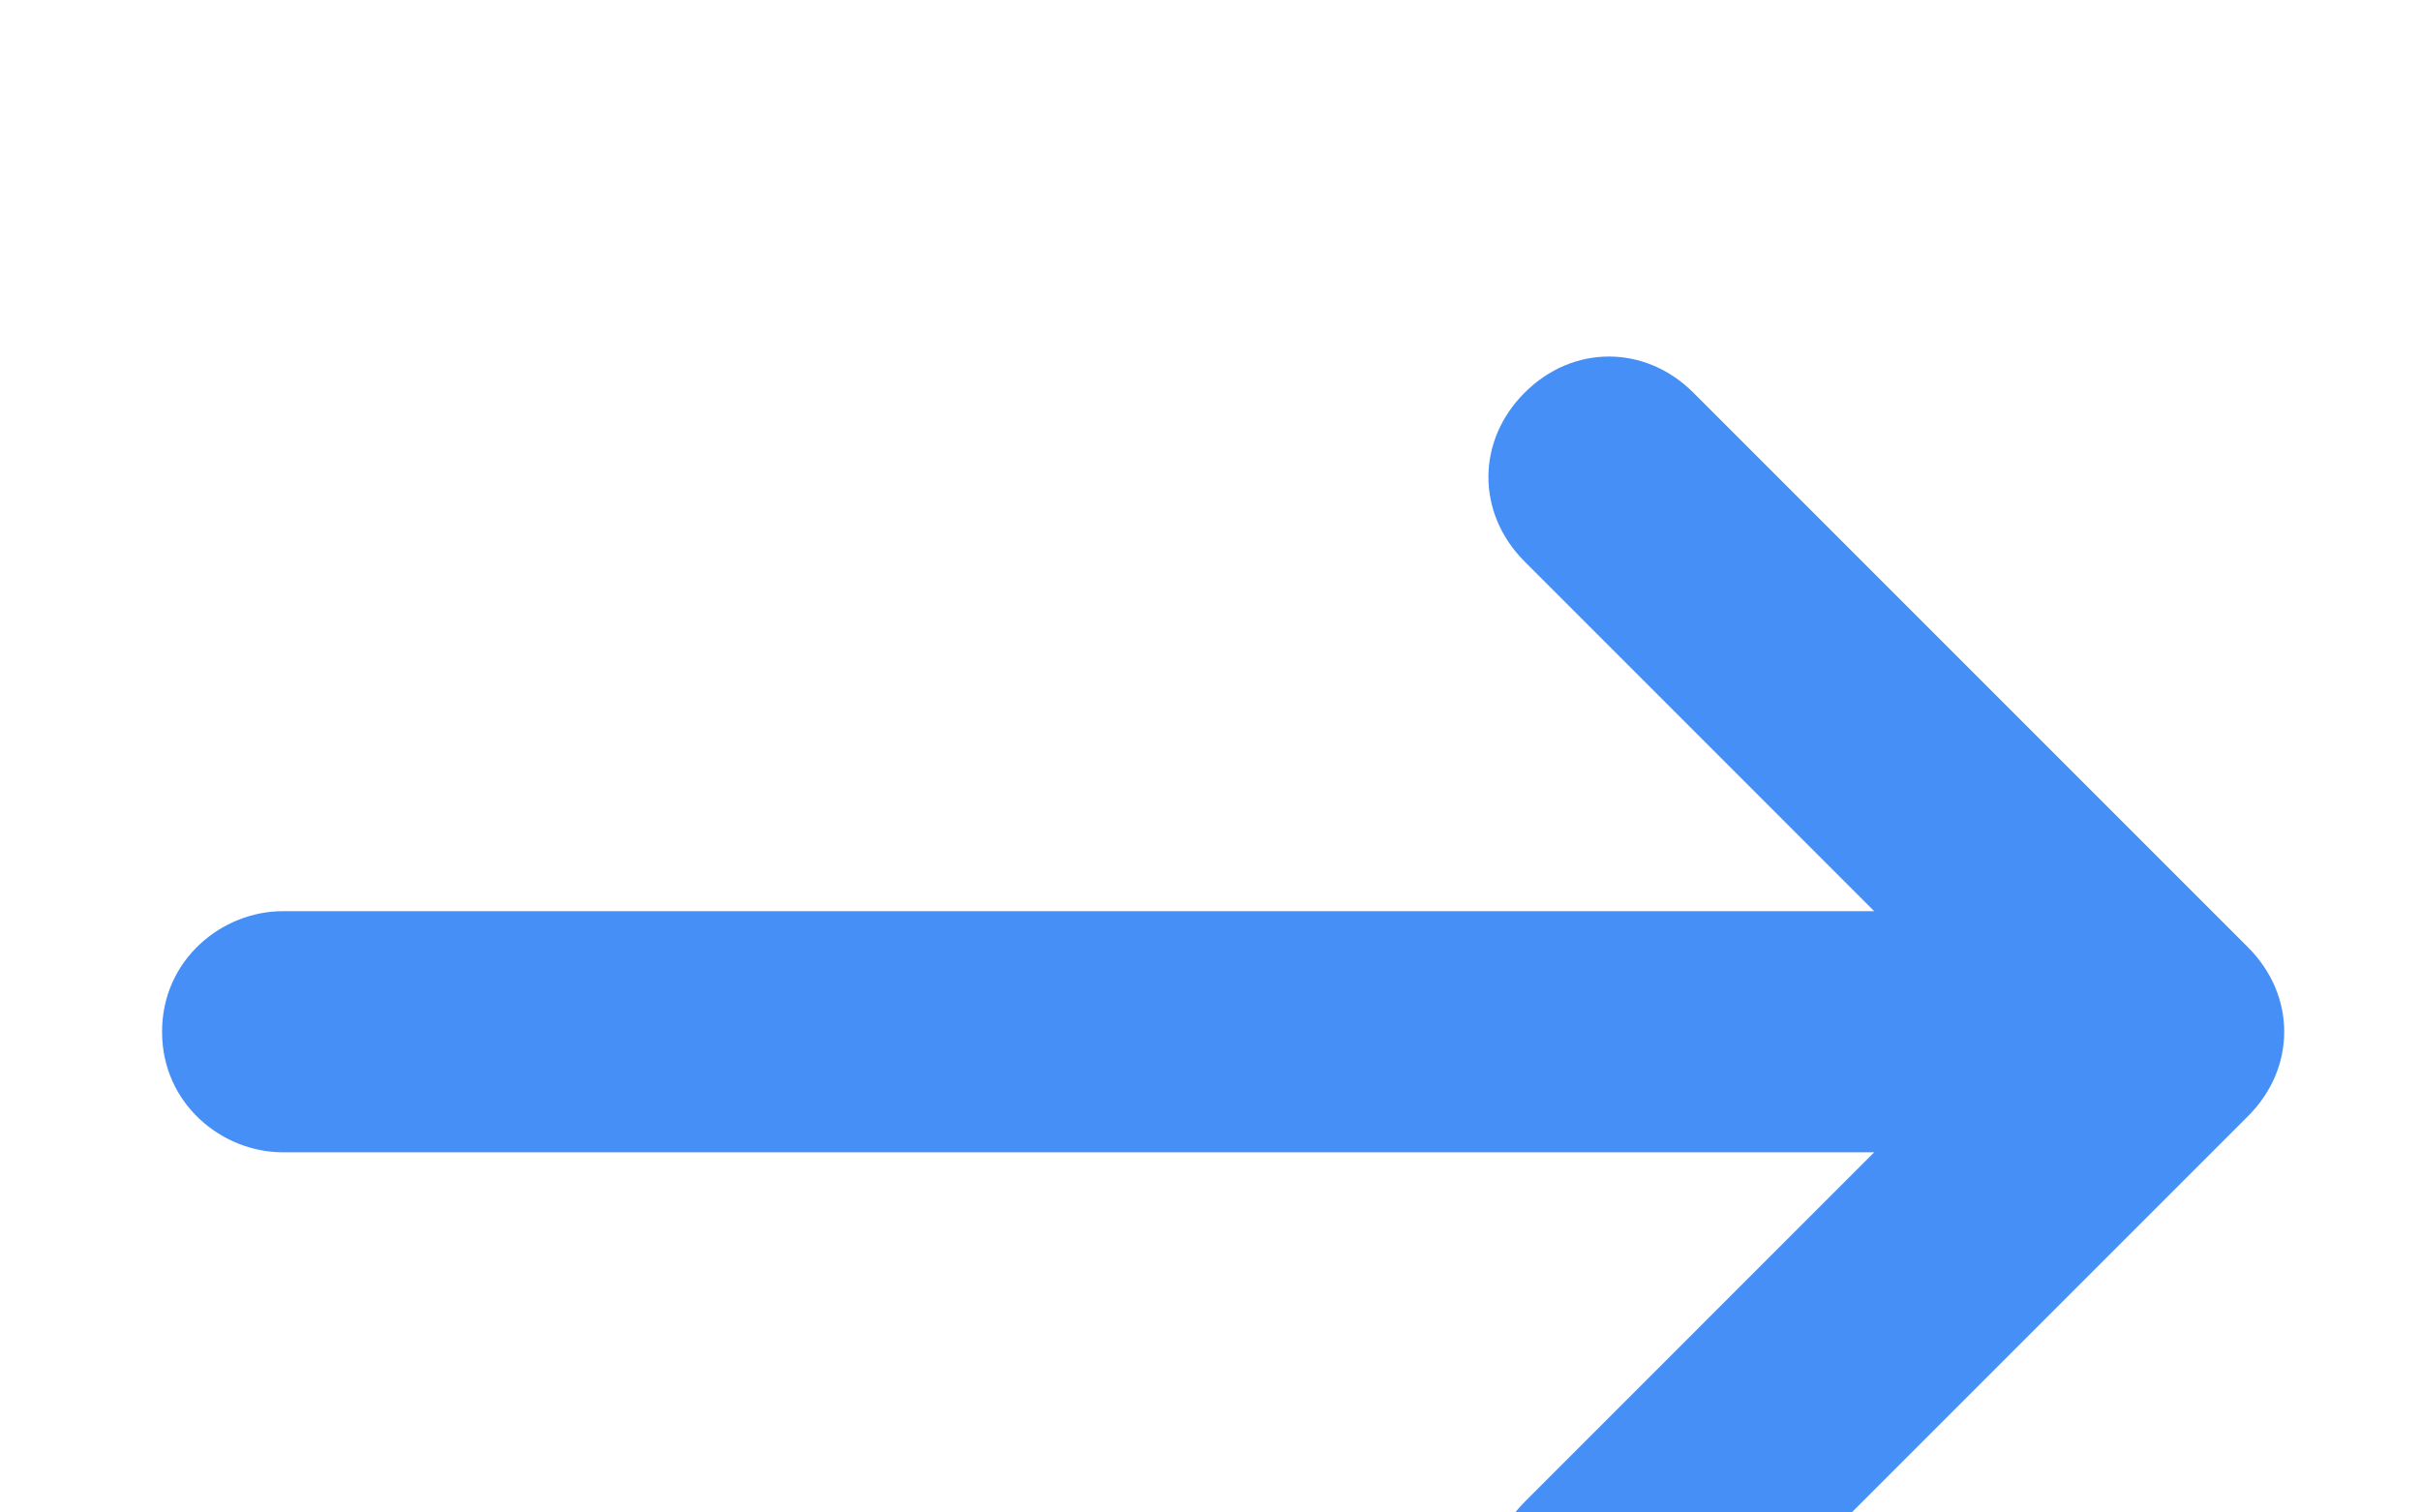 <svg width="32" height="20" fill="none" xmlns="http://www.w3.org/2000/svg"><g filter="url(#filter0_d)"><path d="M3.737 11.237h21.046l-4.623 4.624c-.638.638-.638 1.595 0 2.232.637.638 1.594.638 2.232 0l7.334-7.334c.638-.638.638-1.594 0-2.232l-7.334-7.334c-.638-.638-1.595-.638-2.232 0-.638.637-.638 1.594 0 2.232l4.623 4.624H3.737c-.797 0-1.594.637-1.594 1.594 0 .957.797 1.594 1.594 1.594z" fill="#458FF6"/></g><defs><filter id="filter0_d" x="-1.857" y=".714" width="36.061" height="25.857" filterUnits="userSpaceOnUse" color-interpolation-filters="sRGB"><feFlood flood-opacity="0" result="BackgroundImageFix"/><feOffset dy="4"/><feGaussianBlur stdDeviation="2"/><feColorMatrix values="0 0 0 0 0 0 0 0 0 0 0 0 0 0 0 0 0 0 0.25 0"/><feBlend in="SourceGraphic" in2="effect1_dropShadow" result="shape"/></filter></defs></svg>